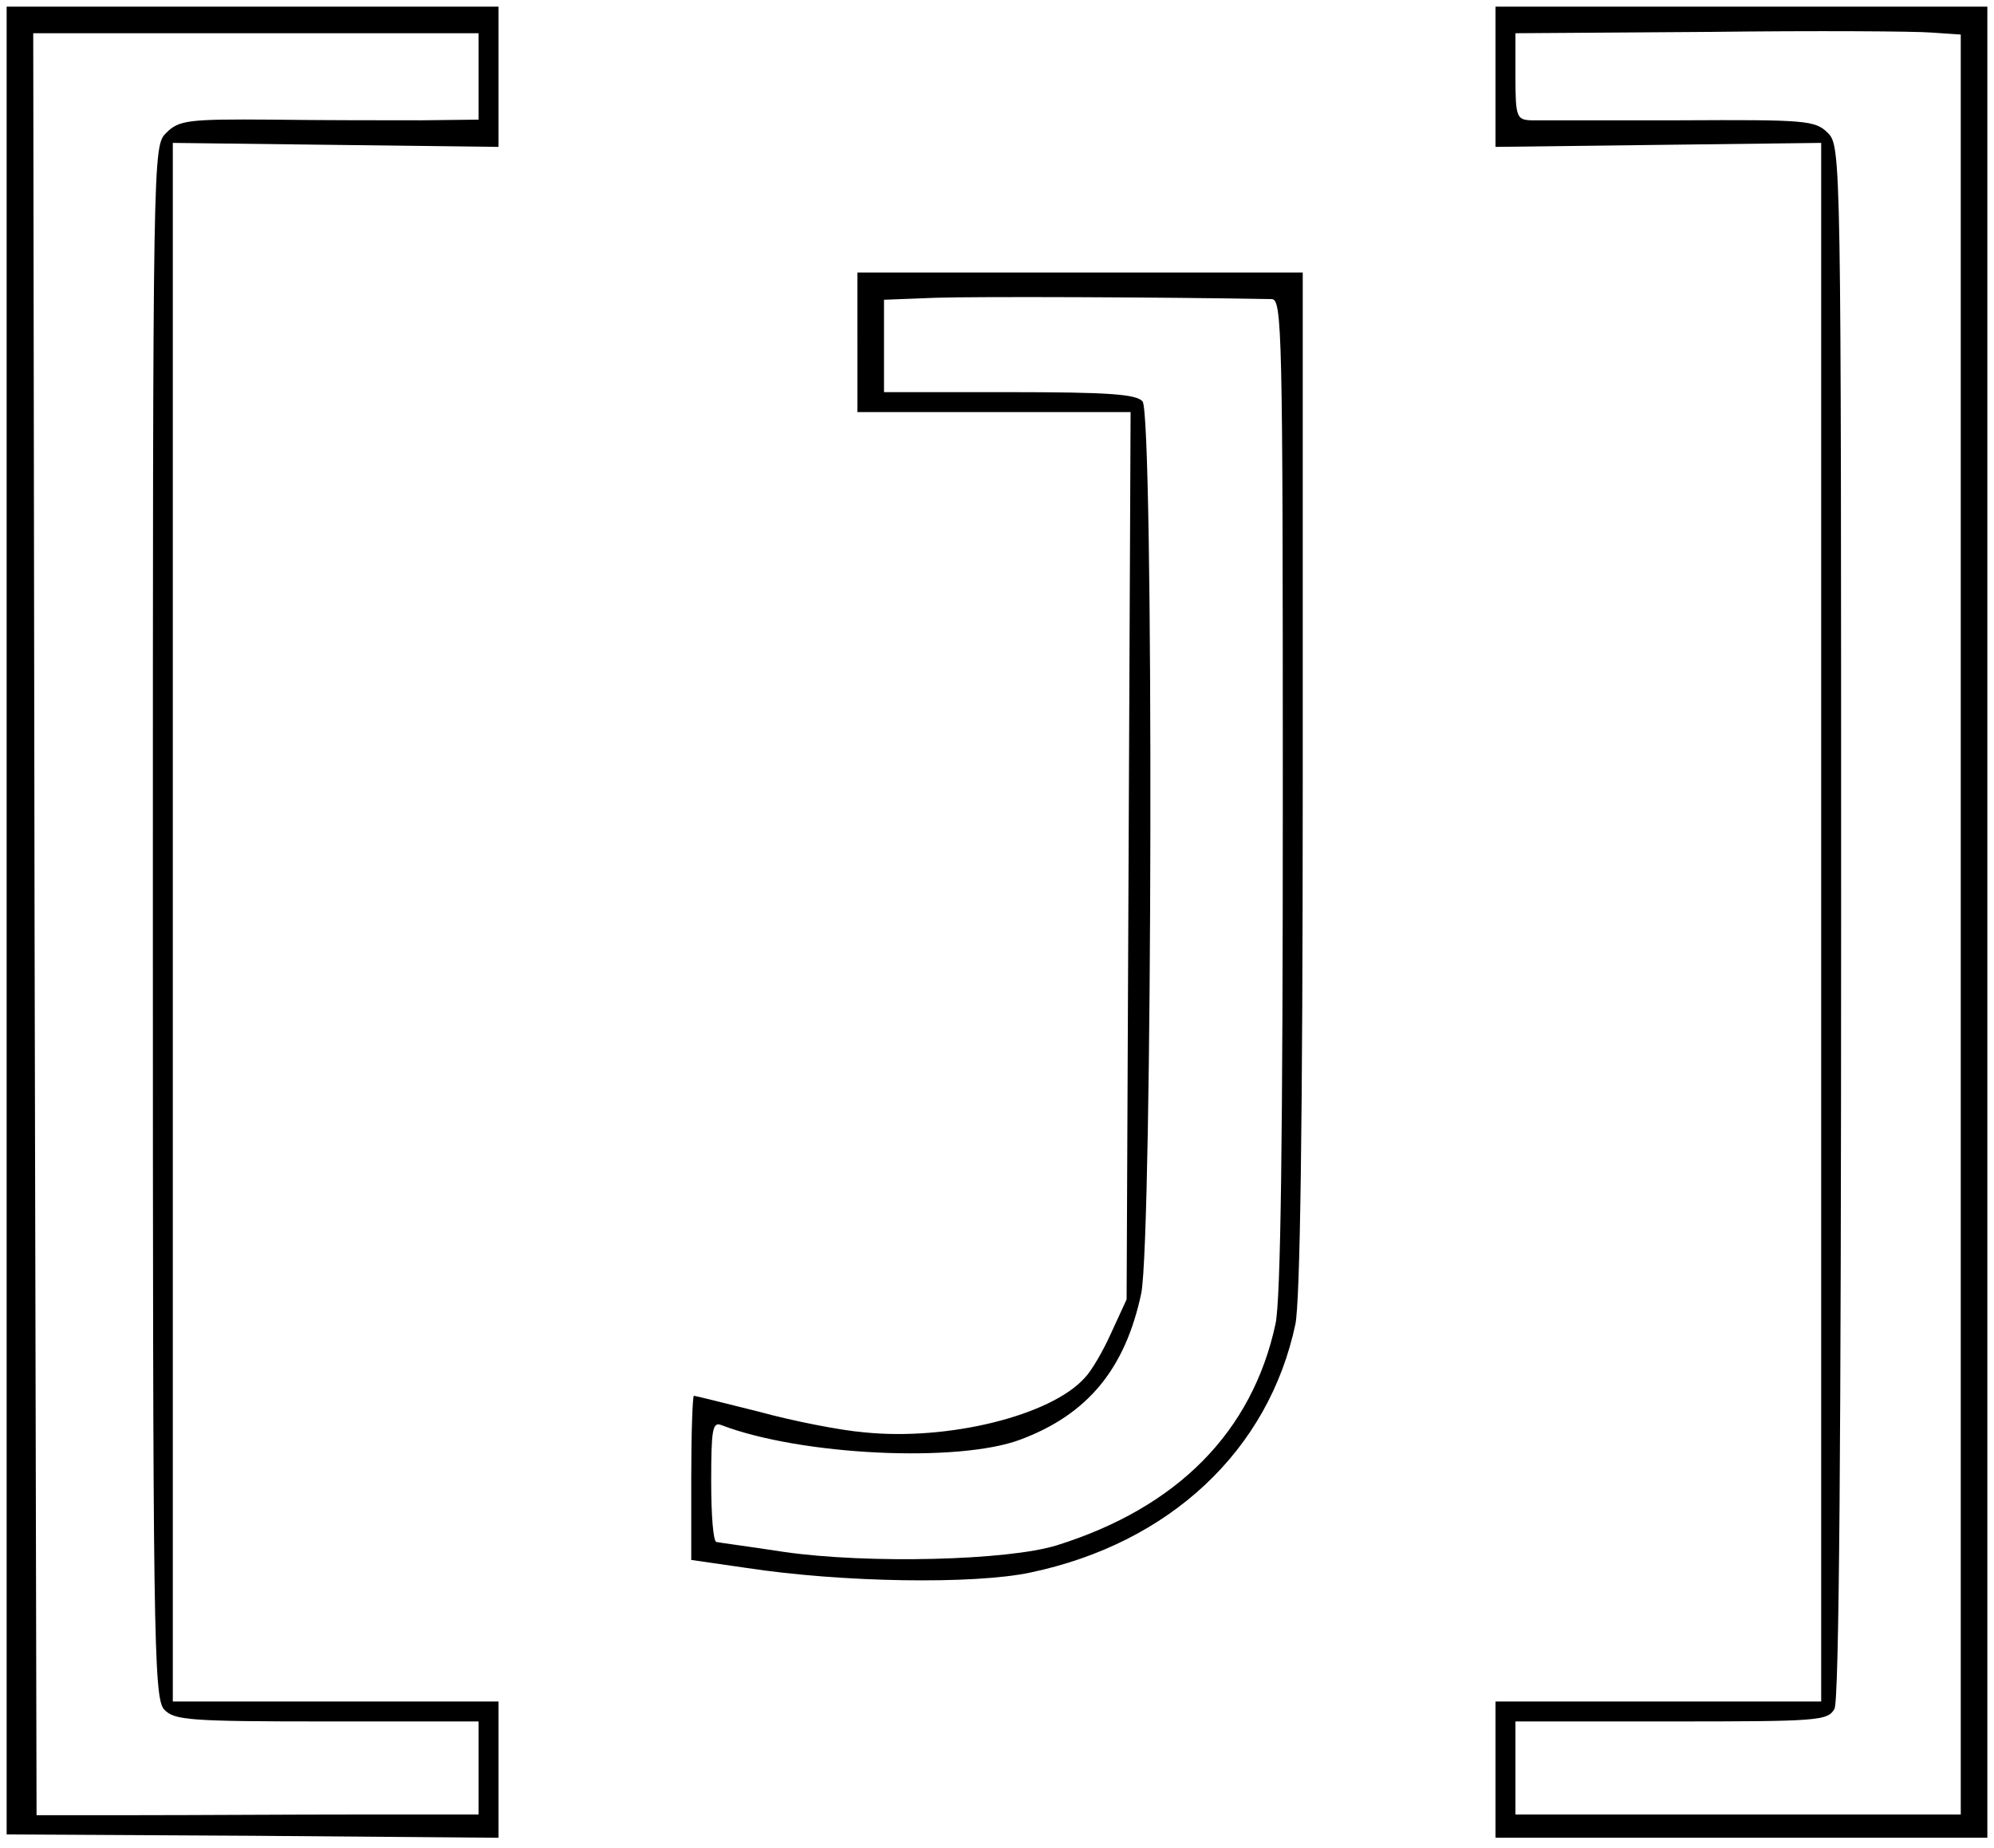 <?xml version="1.0" standalone="no"?>
<!DOCTYPE svg PUBLIC "-//W3C//DTD SVG 20010904//EN"
 "http://www.w3.org/TR/2001/REC-SVG-20010904/DTD/svg10.dtd">
<svg version="1.0" xmlns="http://www.w3.org/2000/svg"
 width="300pt" height="278pt" viewBox="0 0 300 278"
 preserveAspectRatio="xMidYMid meet">
<g transform="translate(0,278) scale(0.1,-0.1)"
fill="#000000" stroke="none">
<path d="M10 1395 l0 -1375 370 -2 370 -3 0 103 0 102 -245 0 -245 0 0 1173 0
1172 245 -3 245 -3 0 106 0 105 -370 0 -370 0 0 -1375z m710 1270 l0 -65 -87
-1 c-49 0 -150 0 -225 1 -126 1 -139 -1 -158 -20 -20 -20 -20 -25 -20 -1187 0
-1071 1 -1168 17 -1185 15 -16 36 -18 245 -18 l228 0 0 -70 0 -70 -180 0 c-99
0 -249 -1 -332 -1 l-153 0 -3 1340 -2 1341 335 0 335 0 0 -65z"/>
<path d="M2250 2665 l0 -106 245 3 245 3 0 -1172 0 -1173 -245 0 -245 0 0
-102 0 -103 370 0 370 0 0 1378 0 1377 -370 0 -370 0 0 -105z m700 -1276 l0
-1339 -335 0 -335 0 0 70 0 70 235 0 c221 0 235 1 245 19 7 13 10 401 10 1185
0 1152 0 1166 -20 1186 -19 19 -33 20 -222 19 -112 0 -213 0 -225 0 -21 1 -23
5 -23 66 l0 65 291 2 c161 2 312 1 335 -1 l44 -3 0 -1339z"/>
<path d="M1290 2265 l0 -105 205 0 206 0 -3 -667 -3 -668 -23 -50 c-12 -27
-30 -58 -40 -68 -51 -57 -206 -95 -332 -82 -36 3 -107 17 -158 31 -52 13 -96
24 -98 24 -2 0 -4 -56 -4 -123 l0 -124 83 -12 c144 -22 342 -25 427 -7 210 44
359 184 399 374 7 36 11 298 11 817 l0 765 -335 0 -335 0 0 -105z m623 65 c16
0 17 -42 17 -745 0 -513 -3 -760 -11 -797 -35 -162 -147 -276 -329 -333 -74
-23 -285 -28 -410 -10 -52 8 -98 14 -102 15 -5 0 -8 41 -8 91 0 78 2 90 15 85
120 -46 357 -57 450 -22 102 38 158 107 182 220 17 84 19 1322 2 1342 -9 11
-52 14 -200 14 l-189 0 0 70 0 69 78 3 c59 2 343 1 505 -2z"/>
</g>
</svg>
